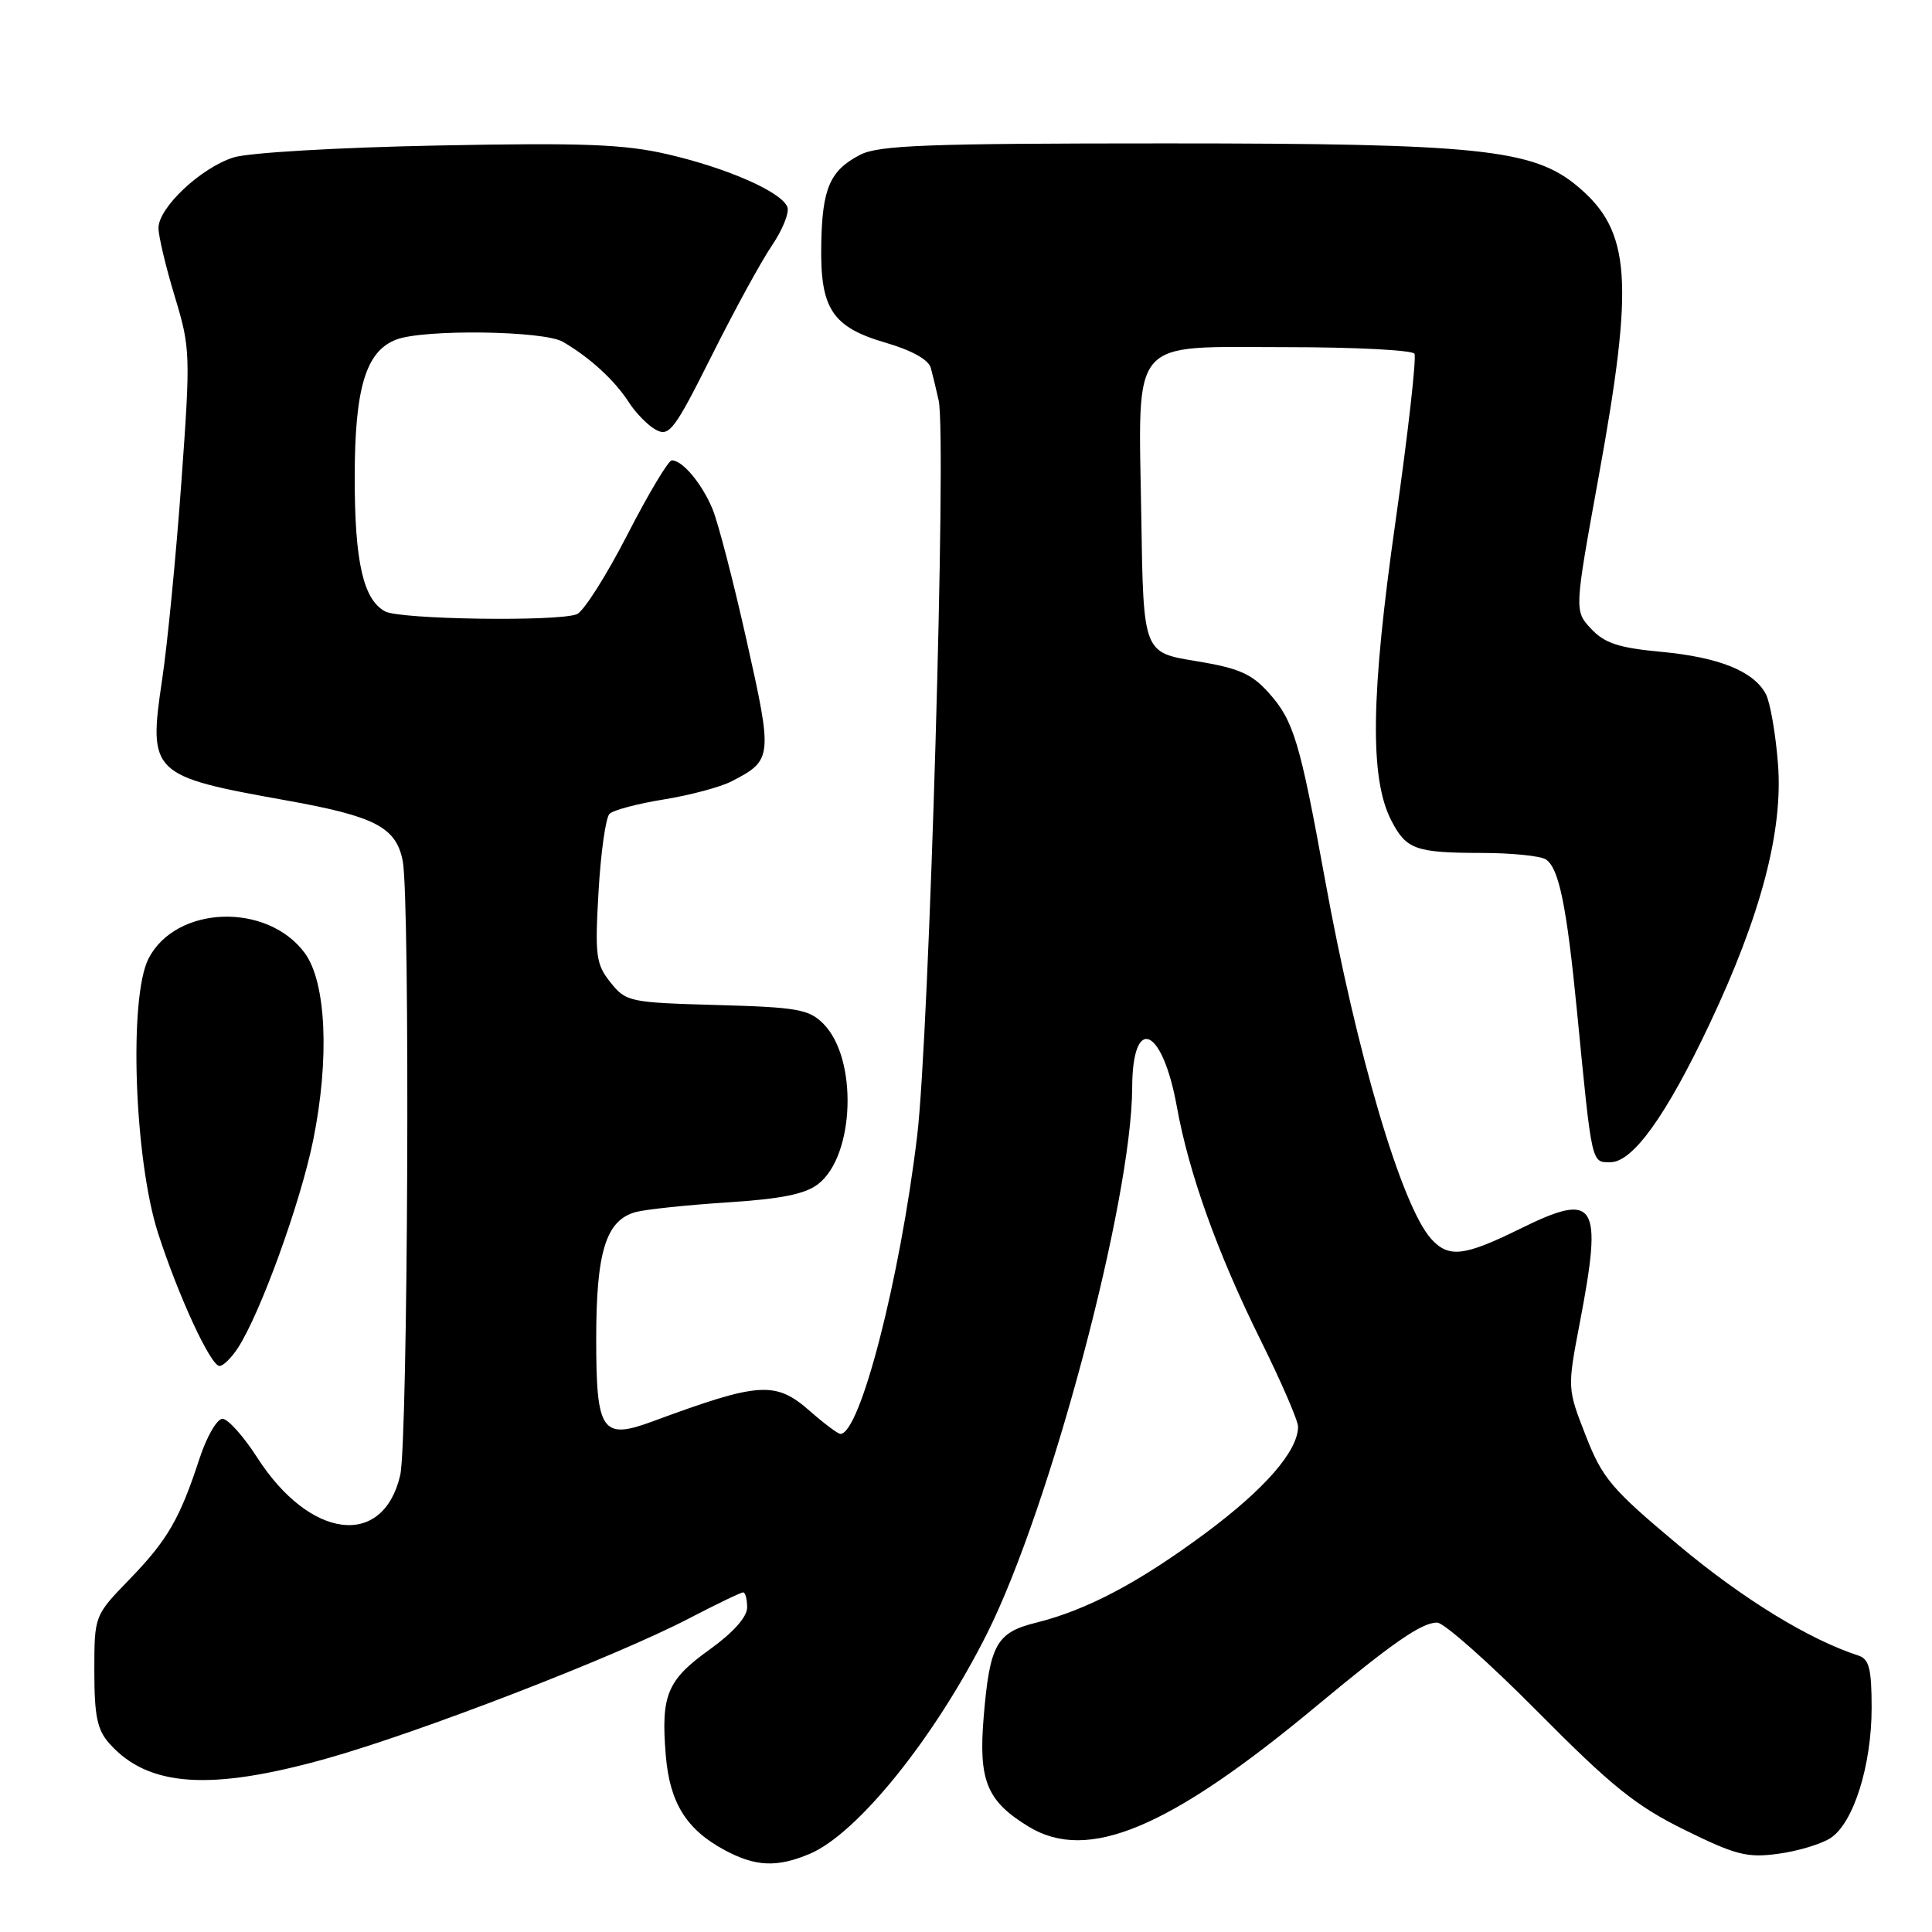<?xml version="1.0" encoding="UTF-8" standalone="no"?>
<!DOCTYPE svg PUBLIC "-//W3C//DTD SVG 1.1//EN" "http://www.w3.org/Graphics/SVG/1.1/DTD/svg11.dtd" >
<svg xmlns="http://www.w3.org/2000/svg" xmlns:xlink="http://www.w3.org/1999/xlink" version="1.1" viewBox="0 0 256 256">
 <g >
 <path fill="currentColor"
d=" M 107.28 245.65 C 113.61 242.99 123.90 230.21 130.80 216.43 C 139.16 199.75 149.97 159.08 150.02 144.12 C 150.05 134.35 154.03 136.06 155.94 146.65 C 157.54 155.49 161.31 166.02 167.02 177.54 C 169.76 183.07 172.00 188.24 172.00 189.04 C 171.99 192.26 167.62 197.29 159.77 203.12 C 150.89 209.71 144.02 213.34 137.27 215.02 C 132.04 216.31 131.15 217.91 130.35 227.41 C 129.63 235.94 130.73 238.64 136.30 242.04 C 144.14 246.82 154.93 242.29 174.50 226.01 C 184.59 217.62 188.38 215.00 190.43 215.00 C 191.32 215.00 197.33 220.33 203.78 226.84 C 213.55 236.70 216.78 239.30 223.22 242.47 C 230.02 245.82 231.52 246.20 235.66 245.63 C 238.25 245.28 241.36 244.34 242.57 243.54 C 245.60 241.56 248.00 233.92 248.00 226.29 C 248.00 221.12 247.67 219.83 246.25 219.37 C 239.69 217.24 230.94 211.87 222.45 204.77 C 213.52 197.30 212.33 195.90 210.12 190.23 C 207.67 183.96 207.67 183.96 209.34 175.23 C 212.40 159.24 211.50 157.84 201.36 162.85 C 193.98 166.48 191.95 166.71 189.64 164.16 C 185.73 159.84 179.77 139.67 175.56 116.50 C 172.24 98.24 171.42 95.50 168.12 91.81 C 165.85 89.27 164.16 88.53 158.43 87.59 C 151.50 86.46 151.50 86.46 151.23 68.59 C 150.85 44.32 149.42 46.00 170.46 46.00 C 179.49 46.00 187.12 46.39 187.42 46.87 C 187.71 47.35 186.58 57.36 184.91 69.12 C 181.63 92.10 181.47 103.15 184.36 108.73 C 186.34 112.56 187.55 113.00 196.33 113.02 C 200.27 113.02 204.10 113.41 204.82 113.87 C 206.56 114.97 207.59 119.98 208.96 134.00 C 210.96 154.50 210.85 154.00 213.39 154.00 C 216.35 154.00 220.79 147.82 226.50 135.74 C 233.34 121.29 236.29 110.07 235.59 101.20 C 235.28 97.19 234.55 93.03 233.98 91.96 C 232.36 88.93 227.78 87.09 220.12 86.37 C 214.51 85.85 212.63 85.24 210.84 83.33 C 208.60 80.94 208.60 80.94 211.82 63.22 C 216.57 37.14 216.11 30.63 209.06 24.71 C 203.18 19.76 195.96 19.00 154.50 19.00 C 122.92 19.00 116.43 19.24 113.98 20.51 C 109.96 22.59 108.94 24.95 108.82 32.45 C 108.67 40.94 110.27 43.35 117.41 45.43 C 120.84 46.43 123.05 47.67 123.34 48.76 C 123.60 49.72 124.07 51.66 124.38 53.07 C 125.45 57.92 123.13 137.11 121.53 150.50 C 119.26 169.46 113.97 190.00 111.36 190.00 C 111.03 190.00 109.23 188.65 107.35 187.00 C 102.75 182.96 100.67 183.10 86.51 188.33 C 79.76 190.83 79.00 189.73 79.00 177.42 C 79.00 165.86 80.29 161.71 84.21 160.61 C 85.47 160.26 90.92 159.68 96.31 159.33 C 103.57 158.86 106.73 158.22 108.44 156.87 C 113.28 153.06 113.67 140.23 109.09 135.64 C 107.19 133.74 105.63 133.46 94.98 133.17 C 83.39 132.84 82.95 132.75 80.89 130.17 C 78.96 127.75 78.82 126.64 79.31 118.12 C 79.61 112.96 80.26 108.34 80.76 107.84 C 81.25 107.35 84.49 106.49 87.96 105.93 C 91.43 105.37 95.48 104.29 96.96 103.52 C 102.36 100.73 102.40 100.35 98.94 84.91 C 97.19 77.08 95.15 69.22 94.41 67.44 C 92.99 64.05 90.44 61.00 89.02 61.00 C 88.56 61.00 85.90 65.45 83.11 70.89 C 80.31 76.33 77.31 81.05 76.43 81.39 C 73.83 82.39 53.03 82.08 51.04 81.02 C 48.14 79.47 47.00 74.48 47.00 63.32 C 47.00 51.41 48.47 46.53 52.52 44.99 C 56.19 43.60 72.05 43.81 74.58 45.29 C 78.12 47.34 81.43 50.38 83.26 53.21 C 84.21 54.71 85.87 56.40 86.93 56.96 C 88.68 57.90 89.39 56.94 94.29 47.16 C 97.27 41.20 100.86 34.62 102.28 32.54 C 103.69 30.46 104.62 28.16 104.33 27.43 C 103.57 25.44 96.42 22.29 88.50 20.45 C 82.73 19.11 77.37 18.90 58.00 19.28 C 44.77 19.54 32.95 20.23 30.95 20.86 C 26.62 22.23 21.00 27.51 21.00 30.21 C 21.00 31.30 21.97 35.37 23.15 39.26 C 25.23 46.12 25.26 46.88 24.03 63.92 C 23.33 73.59 22.19 85.33 21.49 90.00 C 19.63 102.49 19.99 102.84 37.84 106.04 C 49.70 108.16 52.47 109.59 53.36 114.06 C 54.36 119.03 54.06 191.02 53.03 195.47 C 50.77 205.21 41.06 204.00 34.08 193.13 C 32.27 190.31 30.20 188.00 29.48 188.00 C 28.75 188.00 27.39 190.36 26.44 193.25 C 23.83 201.26 22.19 204.08 17.14 209.29 C 12.50 214.08 12.50 214.08 12.50 221.43 C 12.50 227.38 12.88 229.22 14.50 231.03 C 19.63 236.79 27.84 237.35 43.30 233.01 C 55.61 229.55 81.44 219.57 91.22 214.49 C 94.91 212.57 98.17 211.00 98.47 211.00 C 98.76 211.00 99.00 211.90 99.00 213.00 C 99.00 214.26 97.14 216.34 93.99 218.60 C 88.38 222.63 87.56 224.63 88.22 232.59 C 88.74 238.88 90.94 242.42 96.02 245.15 C 100.12 247.35 102.93 247.47 107.28 245.65 Z  M 31.50 178.65 C 34.48 174.09 39.81 159.41 41.50 151.07 C 43.69 140.26 43.23 130.14 40.38 126.28 C 35.40 119.54 23.33 119.96 19.69 127.00 C 17.04 132.13 17.79 153.61 20.95 163.42 C 23.66 171.80 27.92 181.00 29.09 181.00 C 29.57 181.00 30.65 179.94 31.50 178.65 Z "/>
</g>
</svg>